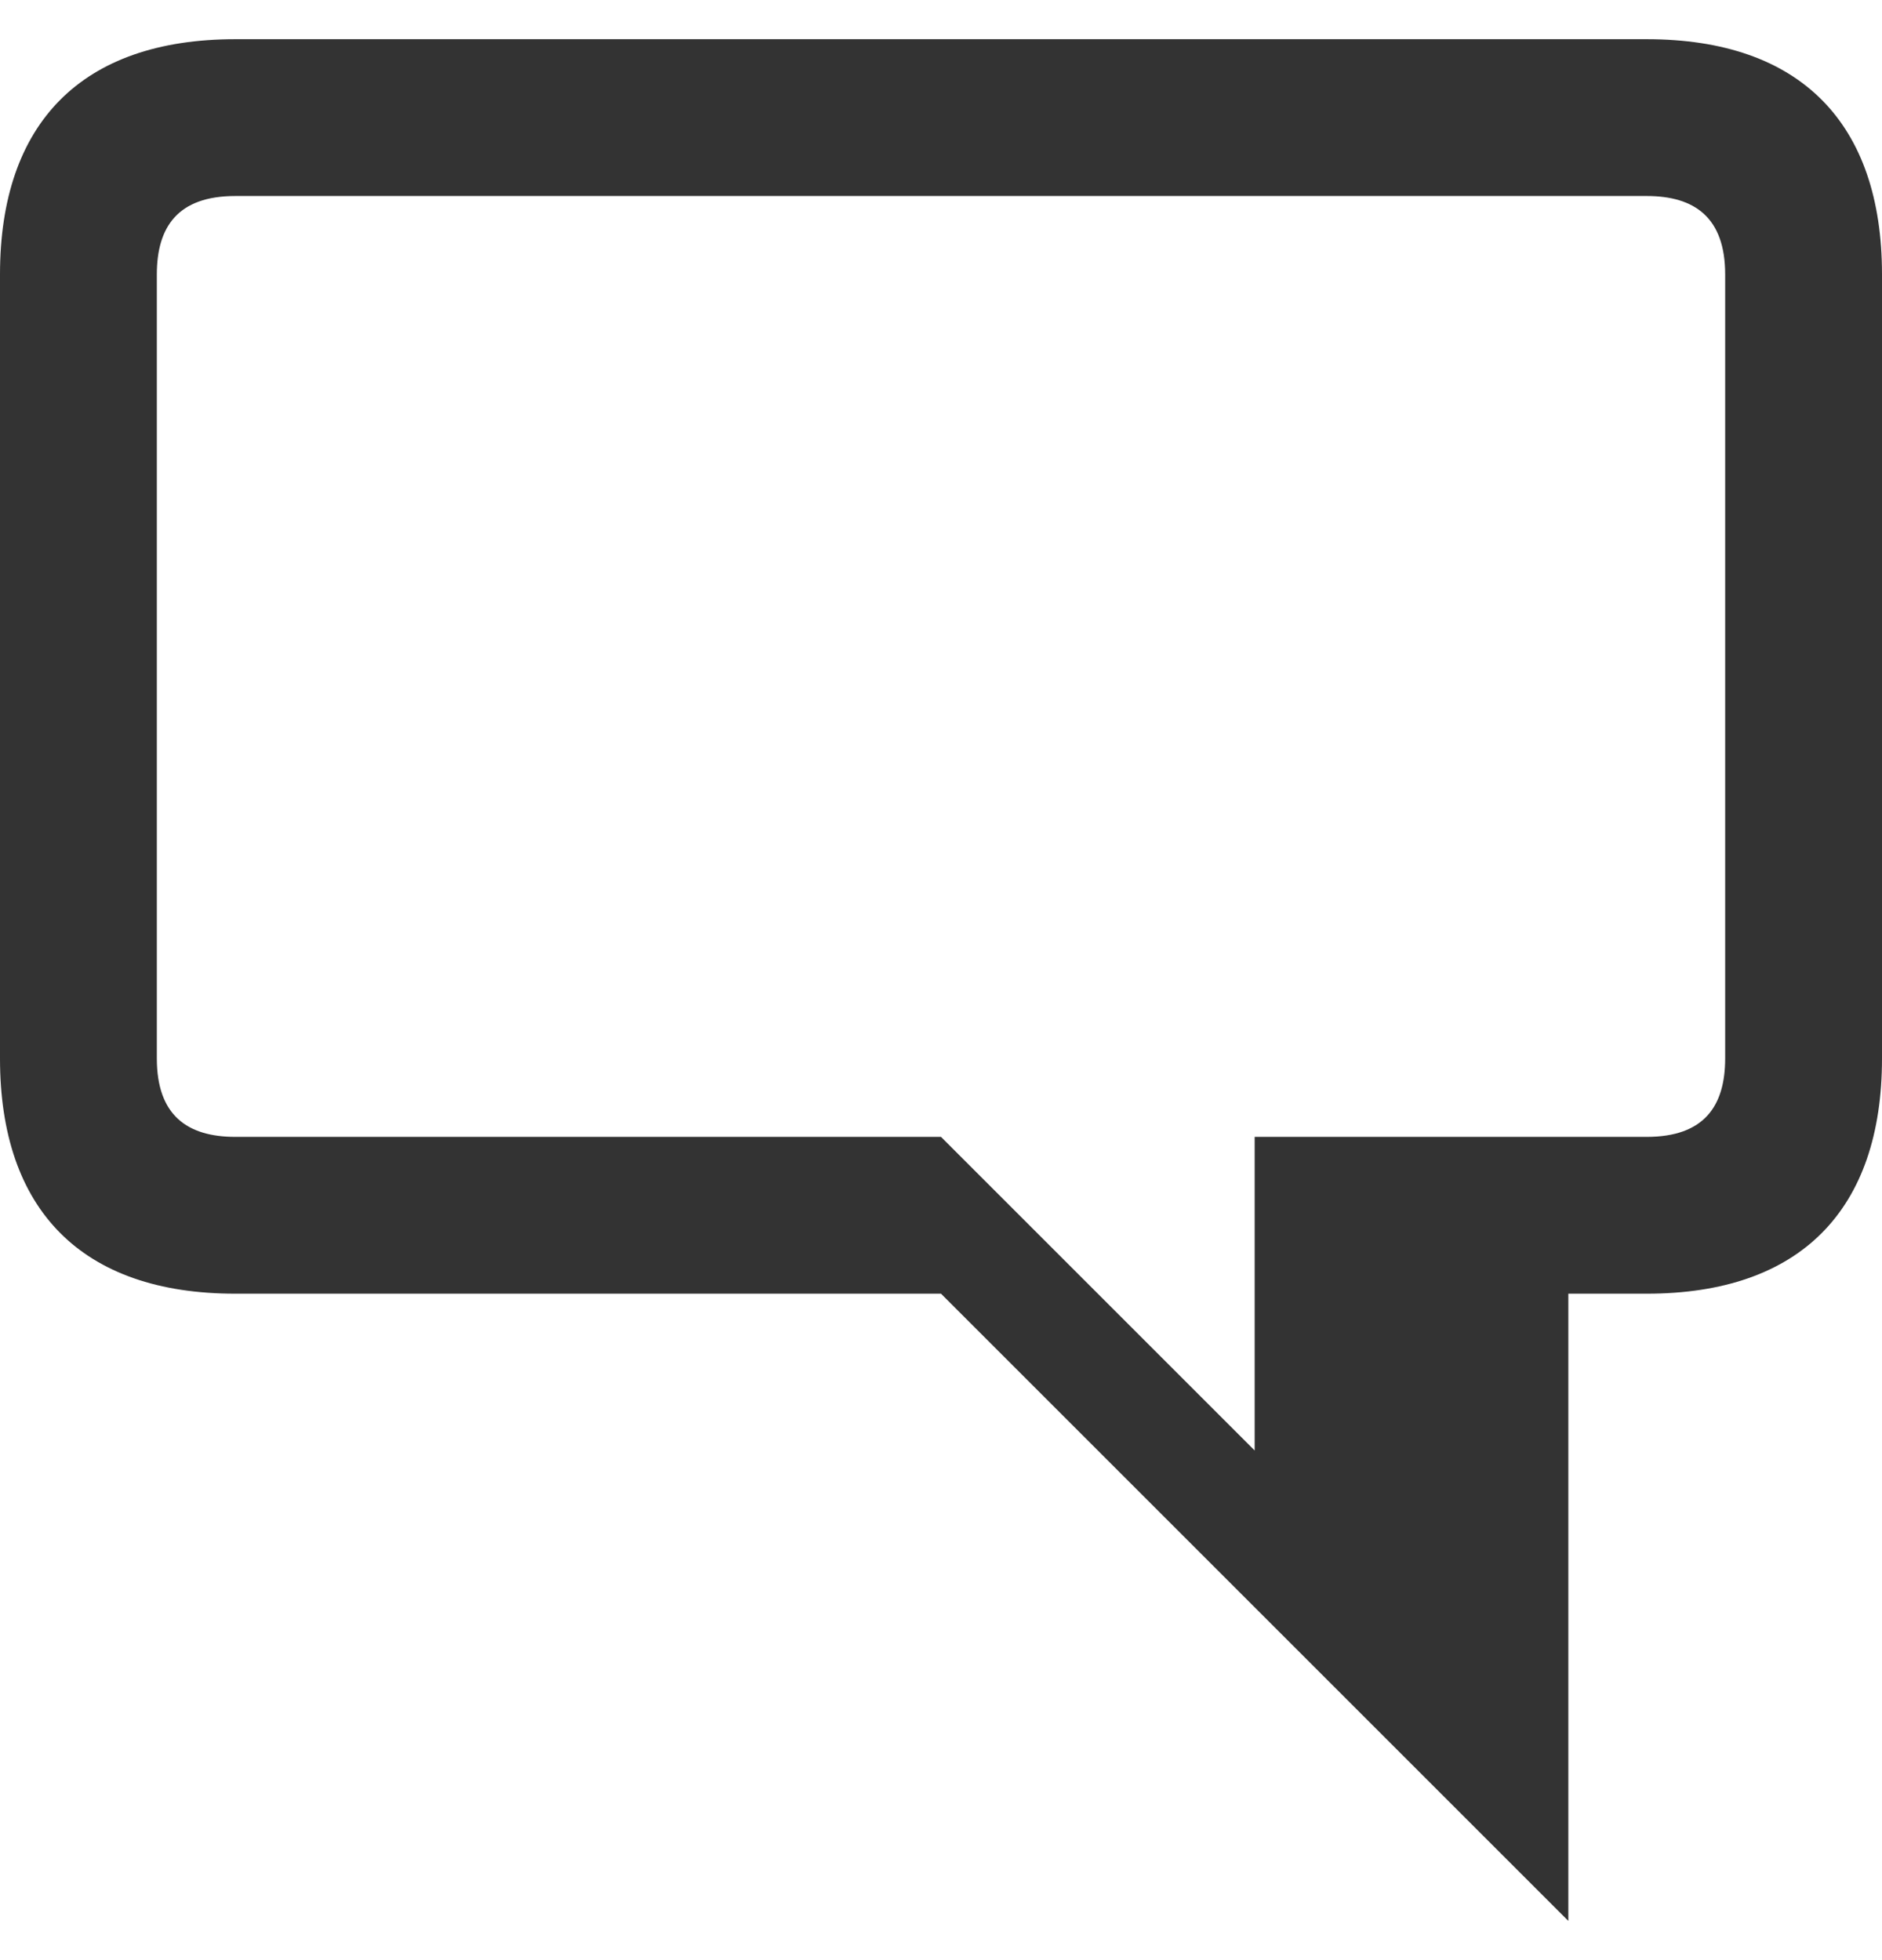 <svg width="24" height="25" viewBox="0 0 24 25" fill="none" xmlns="http://www.w3.org/2000/svg">
<path d="M21 0.5H3C1.041 0.5 0 1.57 0 3.5V13.5C0 15.43 1.041 16.5 3 16.5H12L20 24.5V16.5H21C22.959 16.5 24 15.43 24 13.5V3.5C24 1.57 22.959 0.5 21 0.5ZM22 13.5C22 14.103 21.735 14.5 21 14.5H16V18.5L12 14.5H3C2.388 14.5 2 14.224 2 13.5V3.5C2 2.897 2.265 2.5 3 2.5H21C21.612 2.5 22 2.776 22 3.5V13.5Z" fill="#333333"/>
</svg>
